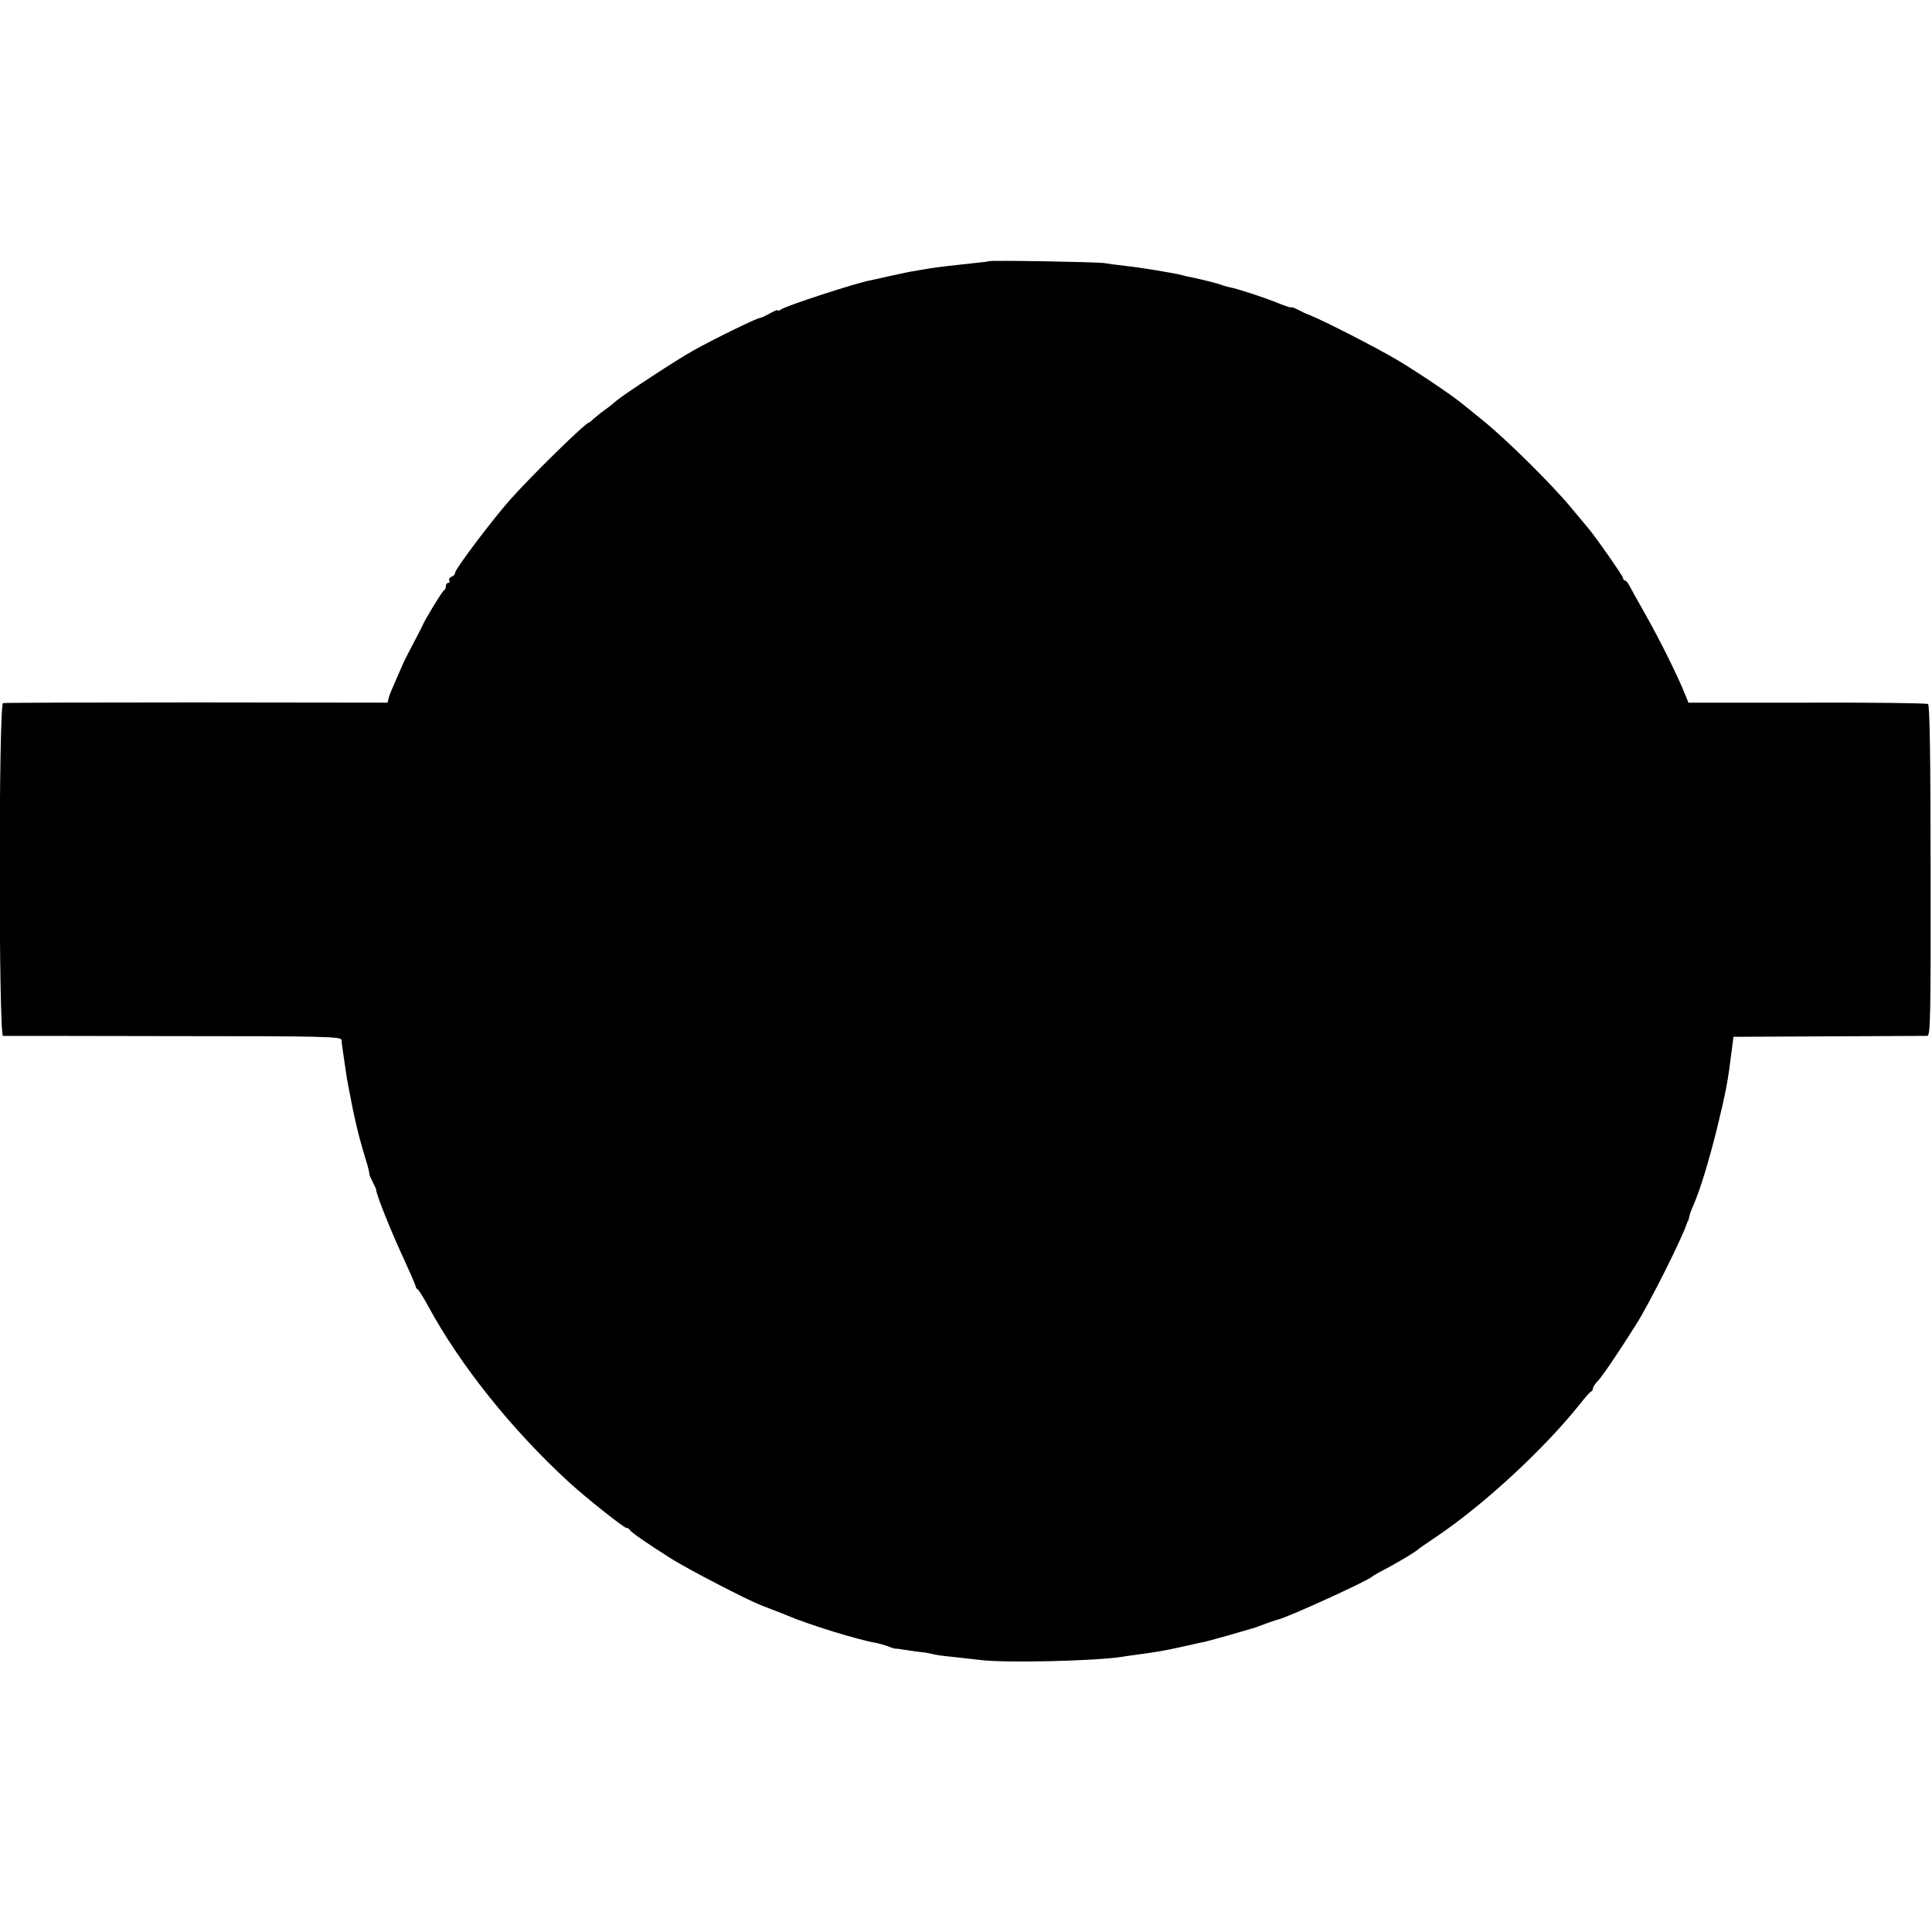 <?xml version="1.0" standalone="no"?>
<!DOCTYPE svg PUBLIC "-//W3C//DTD SVG 20010904//EN"
 "http://www.w3.org/TR/2001/REC-SVG-20010904/DTD/svg10.dtd">
<svg version="1.0" xmlns="http://www.w3.org/2000/svg"
 width="832pt" height="832pt" viewBox="0 0 832 832"
 preserveAspectRatio="xMidYMid meet">
<g transform="translate(0,832) scale(0.1,-0.1)"
fill="#000000" stroke="none">
<path d="M4258 7195 c-1 -1 -30 -5 -63 -8 -78 -8 -154 -17 -185 -22 -14 -2
-43 -7 -65 -11 -22 -3 -69 -13 -105 -21 -36 -8 -76 -17 -90 -20 -62 -11 -369
-111 -387 -126 -7 -5 -13 -7 -13 -3 0 3 -16 -3 -35 -14 -20 -11 -40 -20 -45
-20 -11 0 -196 -90 -285 -140 -67 -37 -298 -188 -332 -217 -12 -11 -34 -28
-49 -39 -15 -10 -35 -27 -46 -36 -10 -10 -20 -18 -22 -18 -14 0 -247 -228
-341 -334 -76 -86 -235 -297 -235 -312 0 -7 -7 -15 -16 -18 -8 -3 -12 -10 -9
-16 3 -5 1 -10 -4 -10 -6 0 -11 -6 -11 -14 0 -8 -3 -16 -8 -18 -7 -3 -84 -129
-93 -153 -2 -5 -22 -44 -44 -85 -21 -41 -40 -77 -40 -80 -1 -3 -14 -32 -28
-64 -15 -33 -30 -69 -33 -81 l-5 -21 -822 1 c-452 0 -828 -1 -834 -3 -19 -6
-19 -1432 0 -1433 6 0 337 0 735 -1 660 0 722 -2 723 -17 0 -9 2 -25 4 -36 4
-30 14 -96 19 -130 3 -16 14 -75 25 -130 19 -90 30 -134 64 -245 5 -19 9 -36
8 -38 -1 -1 6 -16 14 -32 8 -16 15 -31 15 -32 -4 -12 67 -189 122 -306 26 -57
48 -107 48 -112 0 -4 4 -10 8 -12 4 -1 25 -34 46 -73 137 -253 360 -532 604
-756 74 -68 239 -199 250 -199 6 0 12 -4 14 -8 3 -9 75 -59 183 -127 65 -41
315 -171 380 -197 56 -22 79 -31 85 -33 3 -1 16 -6 30 -12 94 -40 302 -104
382 -118 15 -3 40 -10 55 -16 15 -6 29 -10 31 -9 1 1 21 -2 45 -6 23 -3 53 -8
67 -9 14 -1 34 -5 45 -8 11 -3 49 -9 85 -12 36 -4 92 -10 125 -14 110 -13 482
-4 600 13 17 3 47 7 69 10 88 12 124 18 186 32 36 8 76 17 90 20 14 2 66 16
115 30 50 15 95 27 100 29 10 2 21 6 80 28 17 6 35 12 40 13 36 7 392 169 405
185 3 3 19 12 35 21 56 28 154 86 165 98 3 3 38 27 78 54 202 136 463 377 617
571 22 28 43 52 48 53 4 2 7 8 7 13 0 6 9 20 21 32 20 21 87 120 164 242 57
89 201 377 220 438 1 4 3 8 5 10 1 1 3 9 5 18 1 9 10 32 18 50 28 64 65 184
101 329 40 165 46 196 64 340 l7 55 410 2 c226 1 417 2 425 2 13 1 15 86 14
712 0 491 -4 713 -11 717 -6 4 -241 7 -522 6 l-510 0 -12 30 c-32 81 -107 232
-167 339 -37 65 -71 127 -77 138 -5 10 -13 19 -17 19 -5 0 -8 4 -8 10 0 8
-117 176 -146 210 -7 8 -41 49 -75 90 -81 99 -283 299 -384 380 -44 36 -84 68
-90 73 -41 34 -197 139 -280 188 -90 53 -310 166 -375 192 -14 5 -37 16 -52
24 -16 8 -28 12 -28 9 0 -2 -28 7 -62 21 -63 25 -167 59 -203 66 -11 2 -27 7
-35 10 -14 6 -78 22 -130 33 -14 2 -32 7 -40 9 -27 8 -184 34 -245 40 -33 4
-73 9 -90 12 -33 5 -491 13 -497 8z"/>
</g>
</svg>
